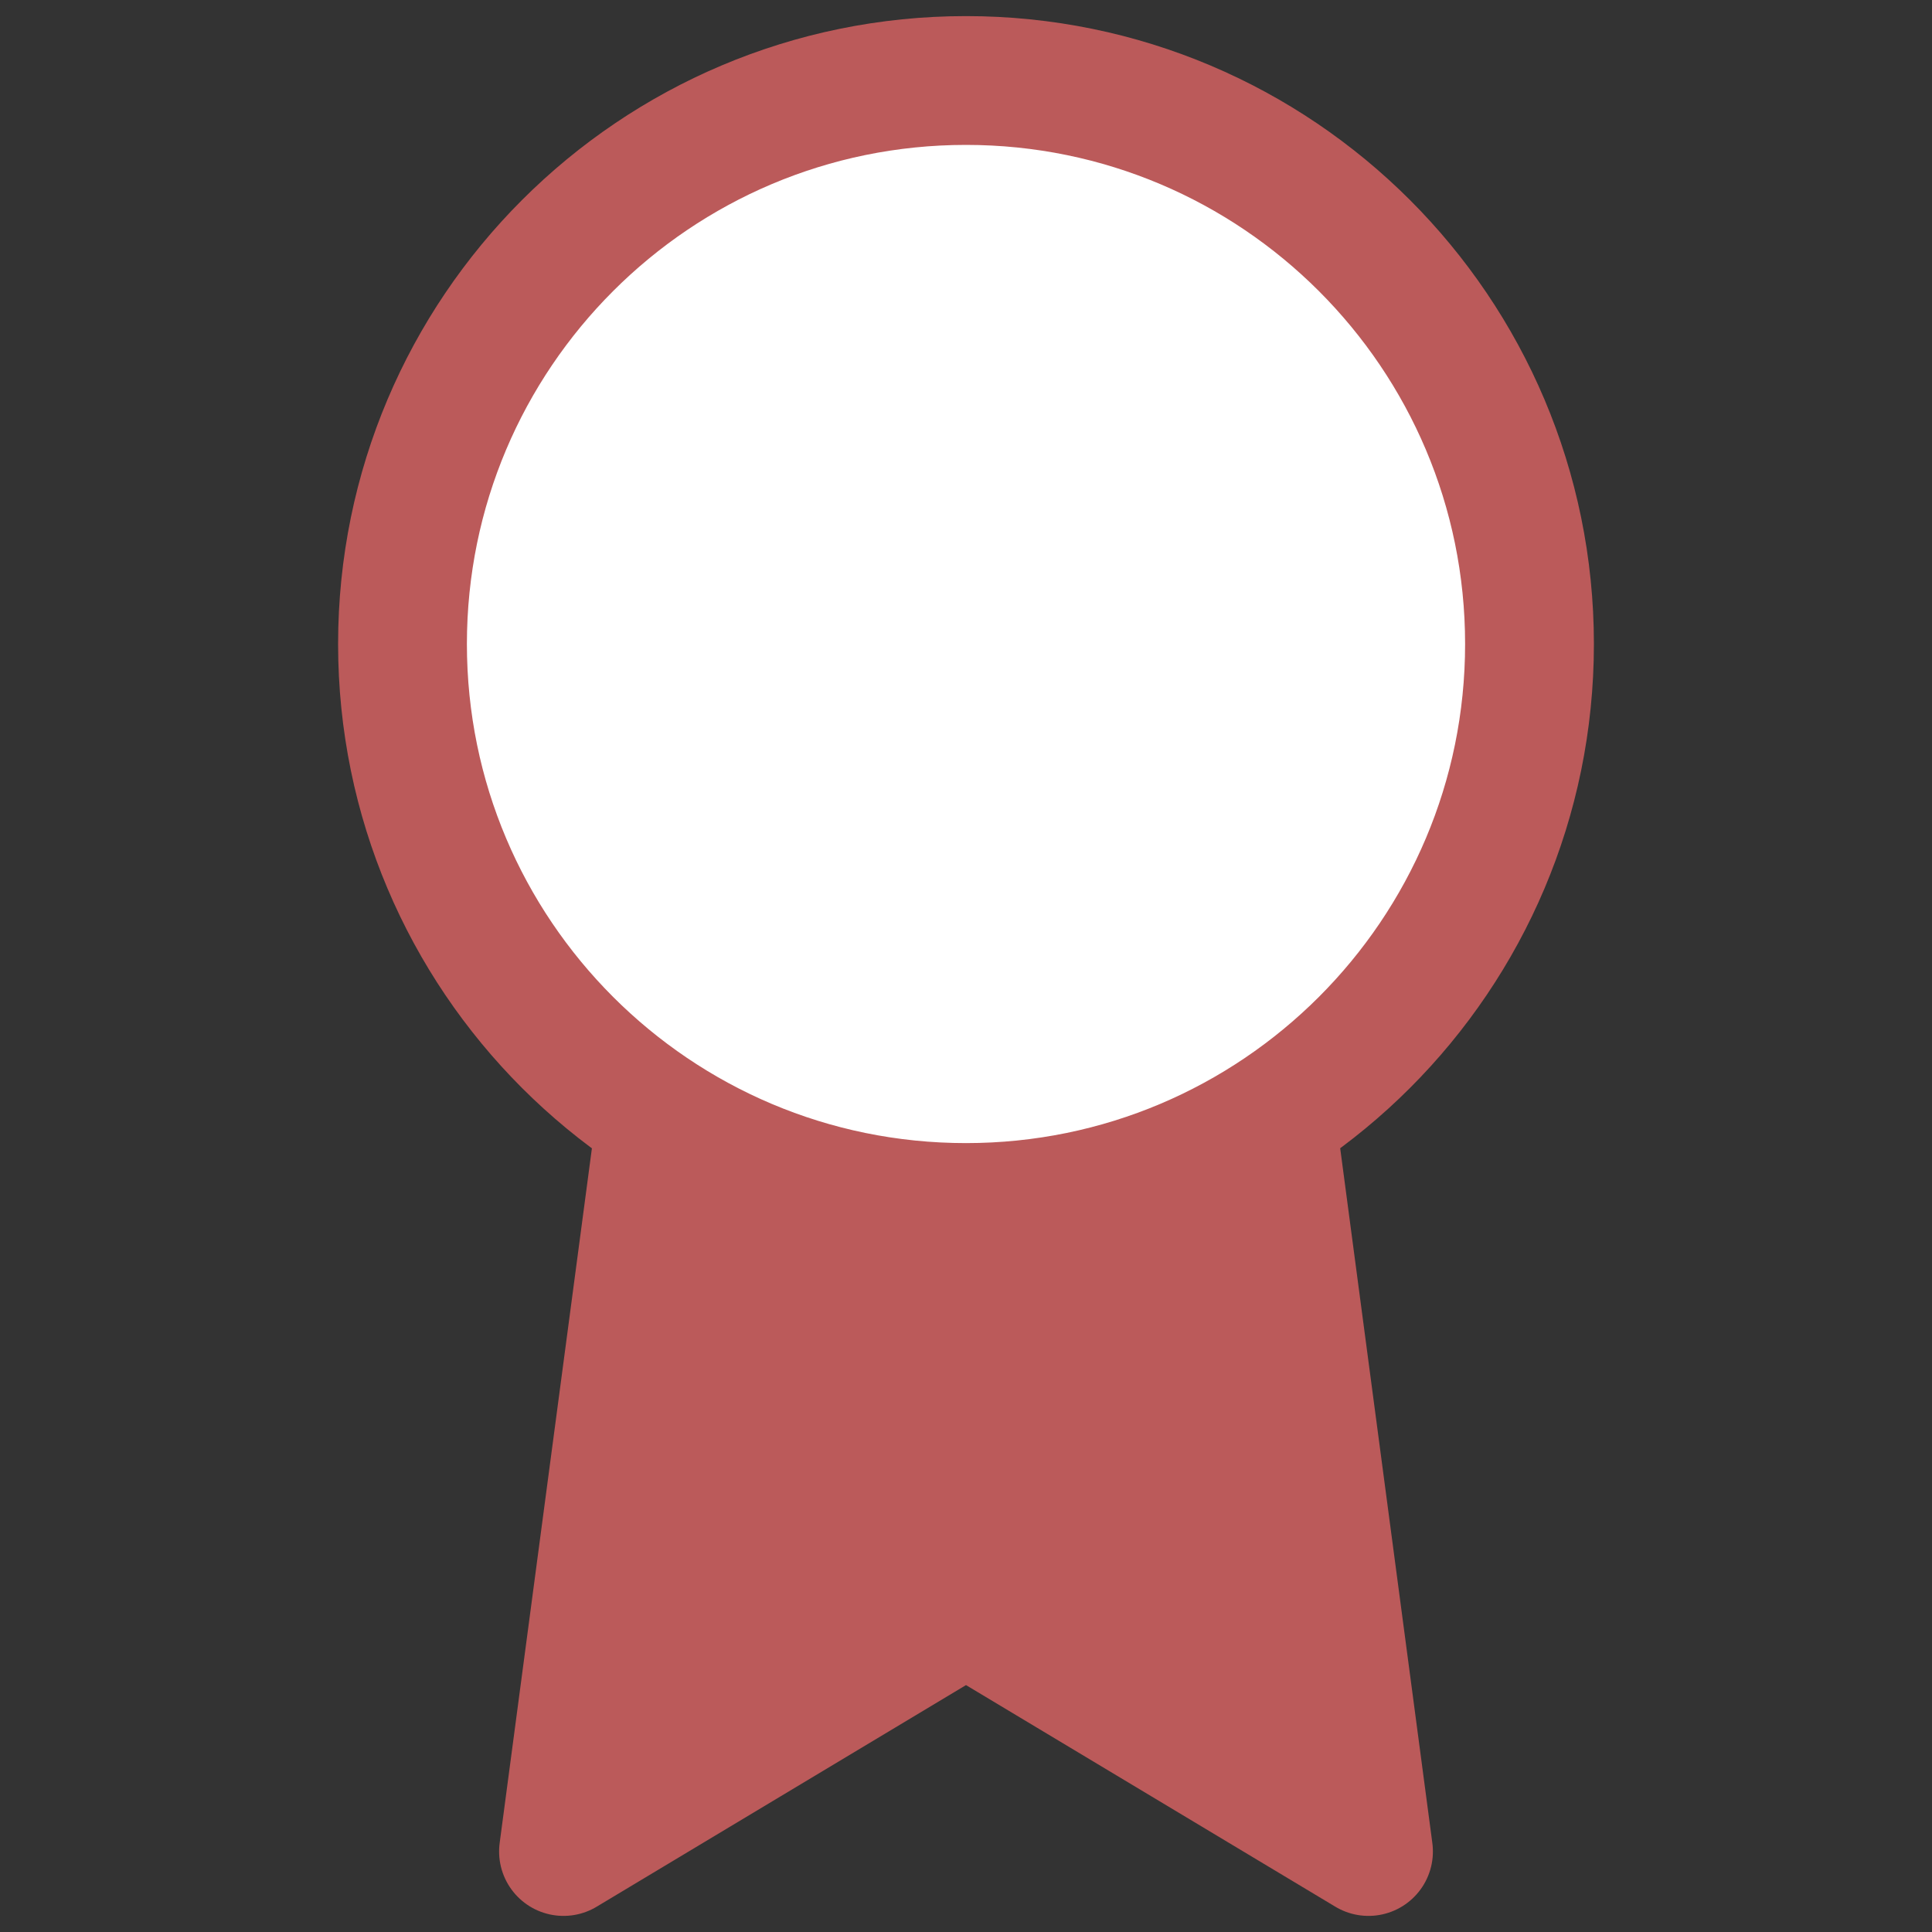 <svg width="30" height="30" viewBox="0 0 30 30" fill="none" xmlns="http://www.w3.org/2000/svg">
<rect x="0" y="0" width="30" height="30" fill="#333333" stroke="none"/>
<path d="M10.262 17.363L8.75 28.75L15 25L21.25 28.75L19.738 17.35" fill="#BB5A5A"/>
<path d="M10.262 17.363L8.75 28.75L15 25L21.25 28.75L19.738 17.35" stroke="#BB5A5A" stroke-width="2" stroke-linecap="round" stroke-linejoin="round"/>
<path d="M15 18.75C19.832 18.75 23.75 14.832 23.75 10C23.75 5.168 19.832 1.25 15 1.25C10.168 1.25 6.25 5.168 6.25 10C6.25 14.832 10.168 18.75 15 18.75Z" fill="white" stroke="#BB5A5A" stroke-width="2" stroke-linecap="round" stroke-linejoin="round"/>
</svg>
